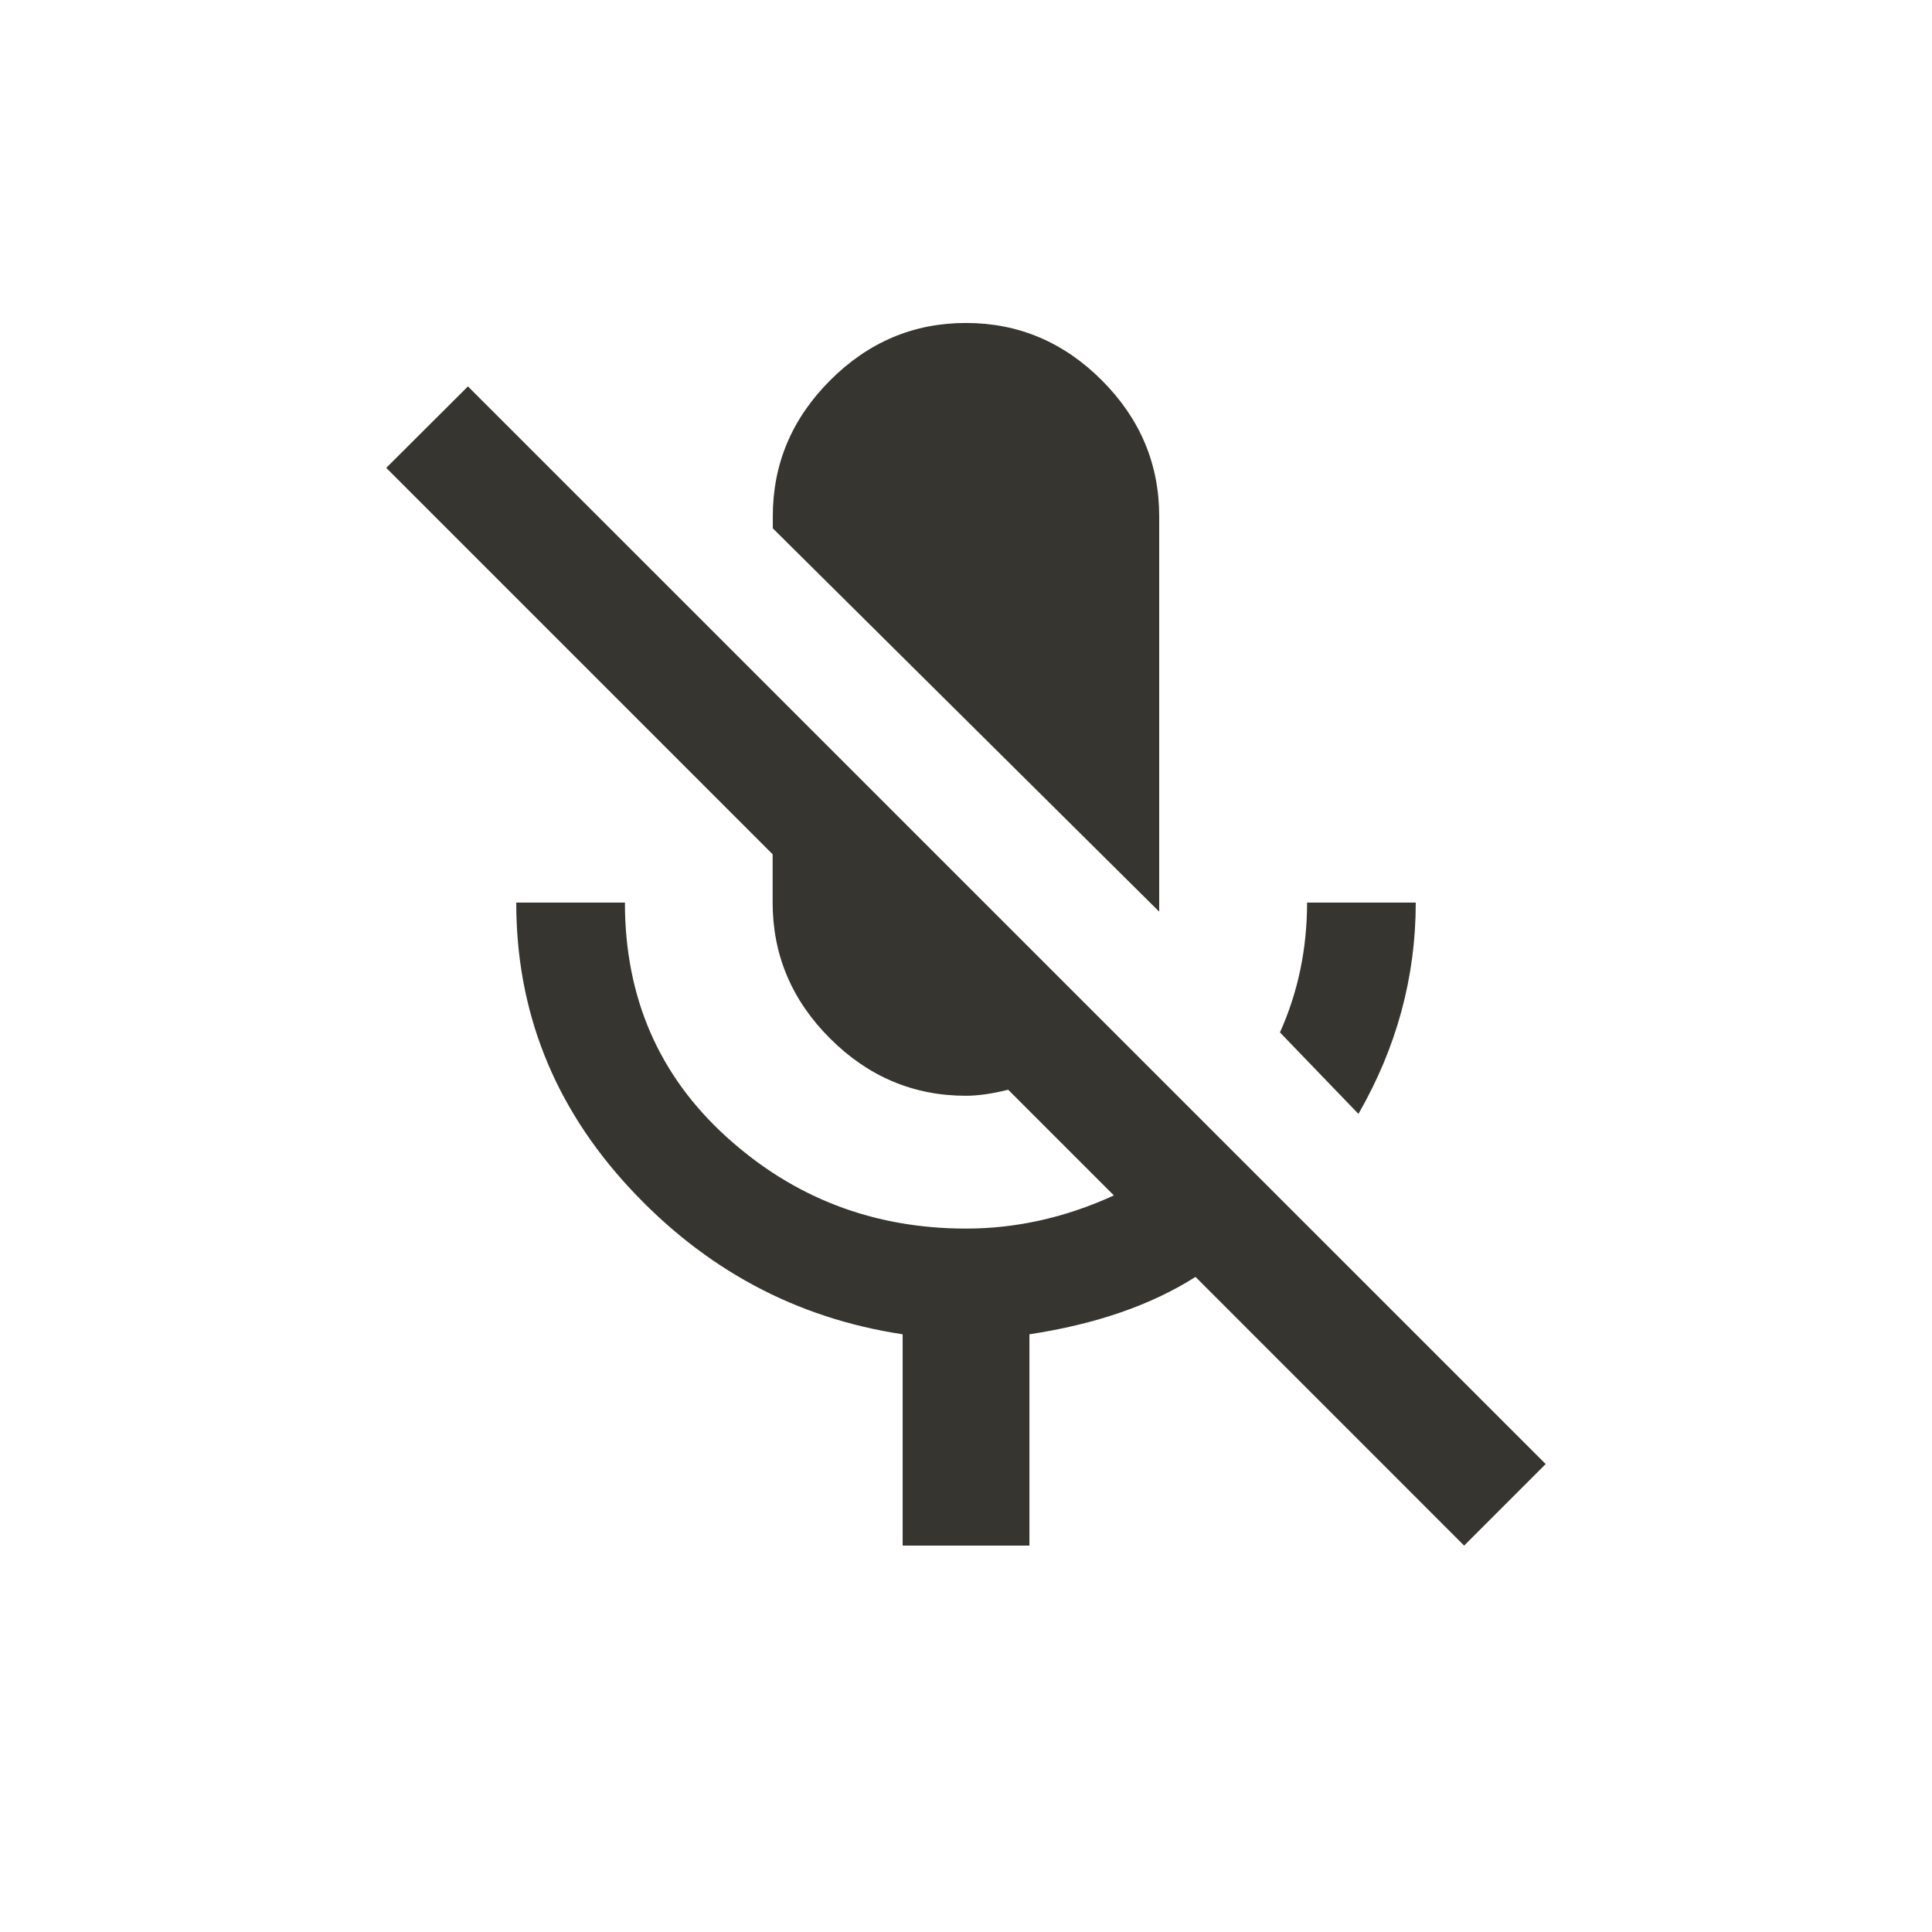 <!-- Generated by IcoMoon.io -->
<svg version="1.1" xmlns="http://www.w3.org/2000/svg" width="24" height="24" viewBox="0 0 24 24">
<title>mic_off</title>
<path fill="#37352f" d="M5.813 4.8l13.388 13.387-1.013 1.013-3.337-3.338q-0.825 0.525-2.063 0.713v2.625h-1.575v-2.625q-1.987-0.3-3.394-1.819t-1.406-3.544h1.35q0 1.763 1.256 2.906t2.981 1.144q0.938 0 1.837-0.412l-1.313-1.313q-0.3 0.075-0.525 0.075-0.975 0-1.688-0.712t-0.713-1.688v-0.6l-4.8-4.8zM14.4 11.325l-4.8-4.762v-0.15q0-0.975 0.712-1.688t1.688-0.713 1.688 0.713 0.712 1.688v4.913zM17.587 11.212q0 1.388-0.712 2.625l-0.975-1.012q0.337-0.75 0.337-1.613h1.35z"></path>
</svg>
